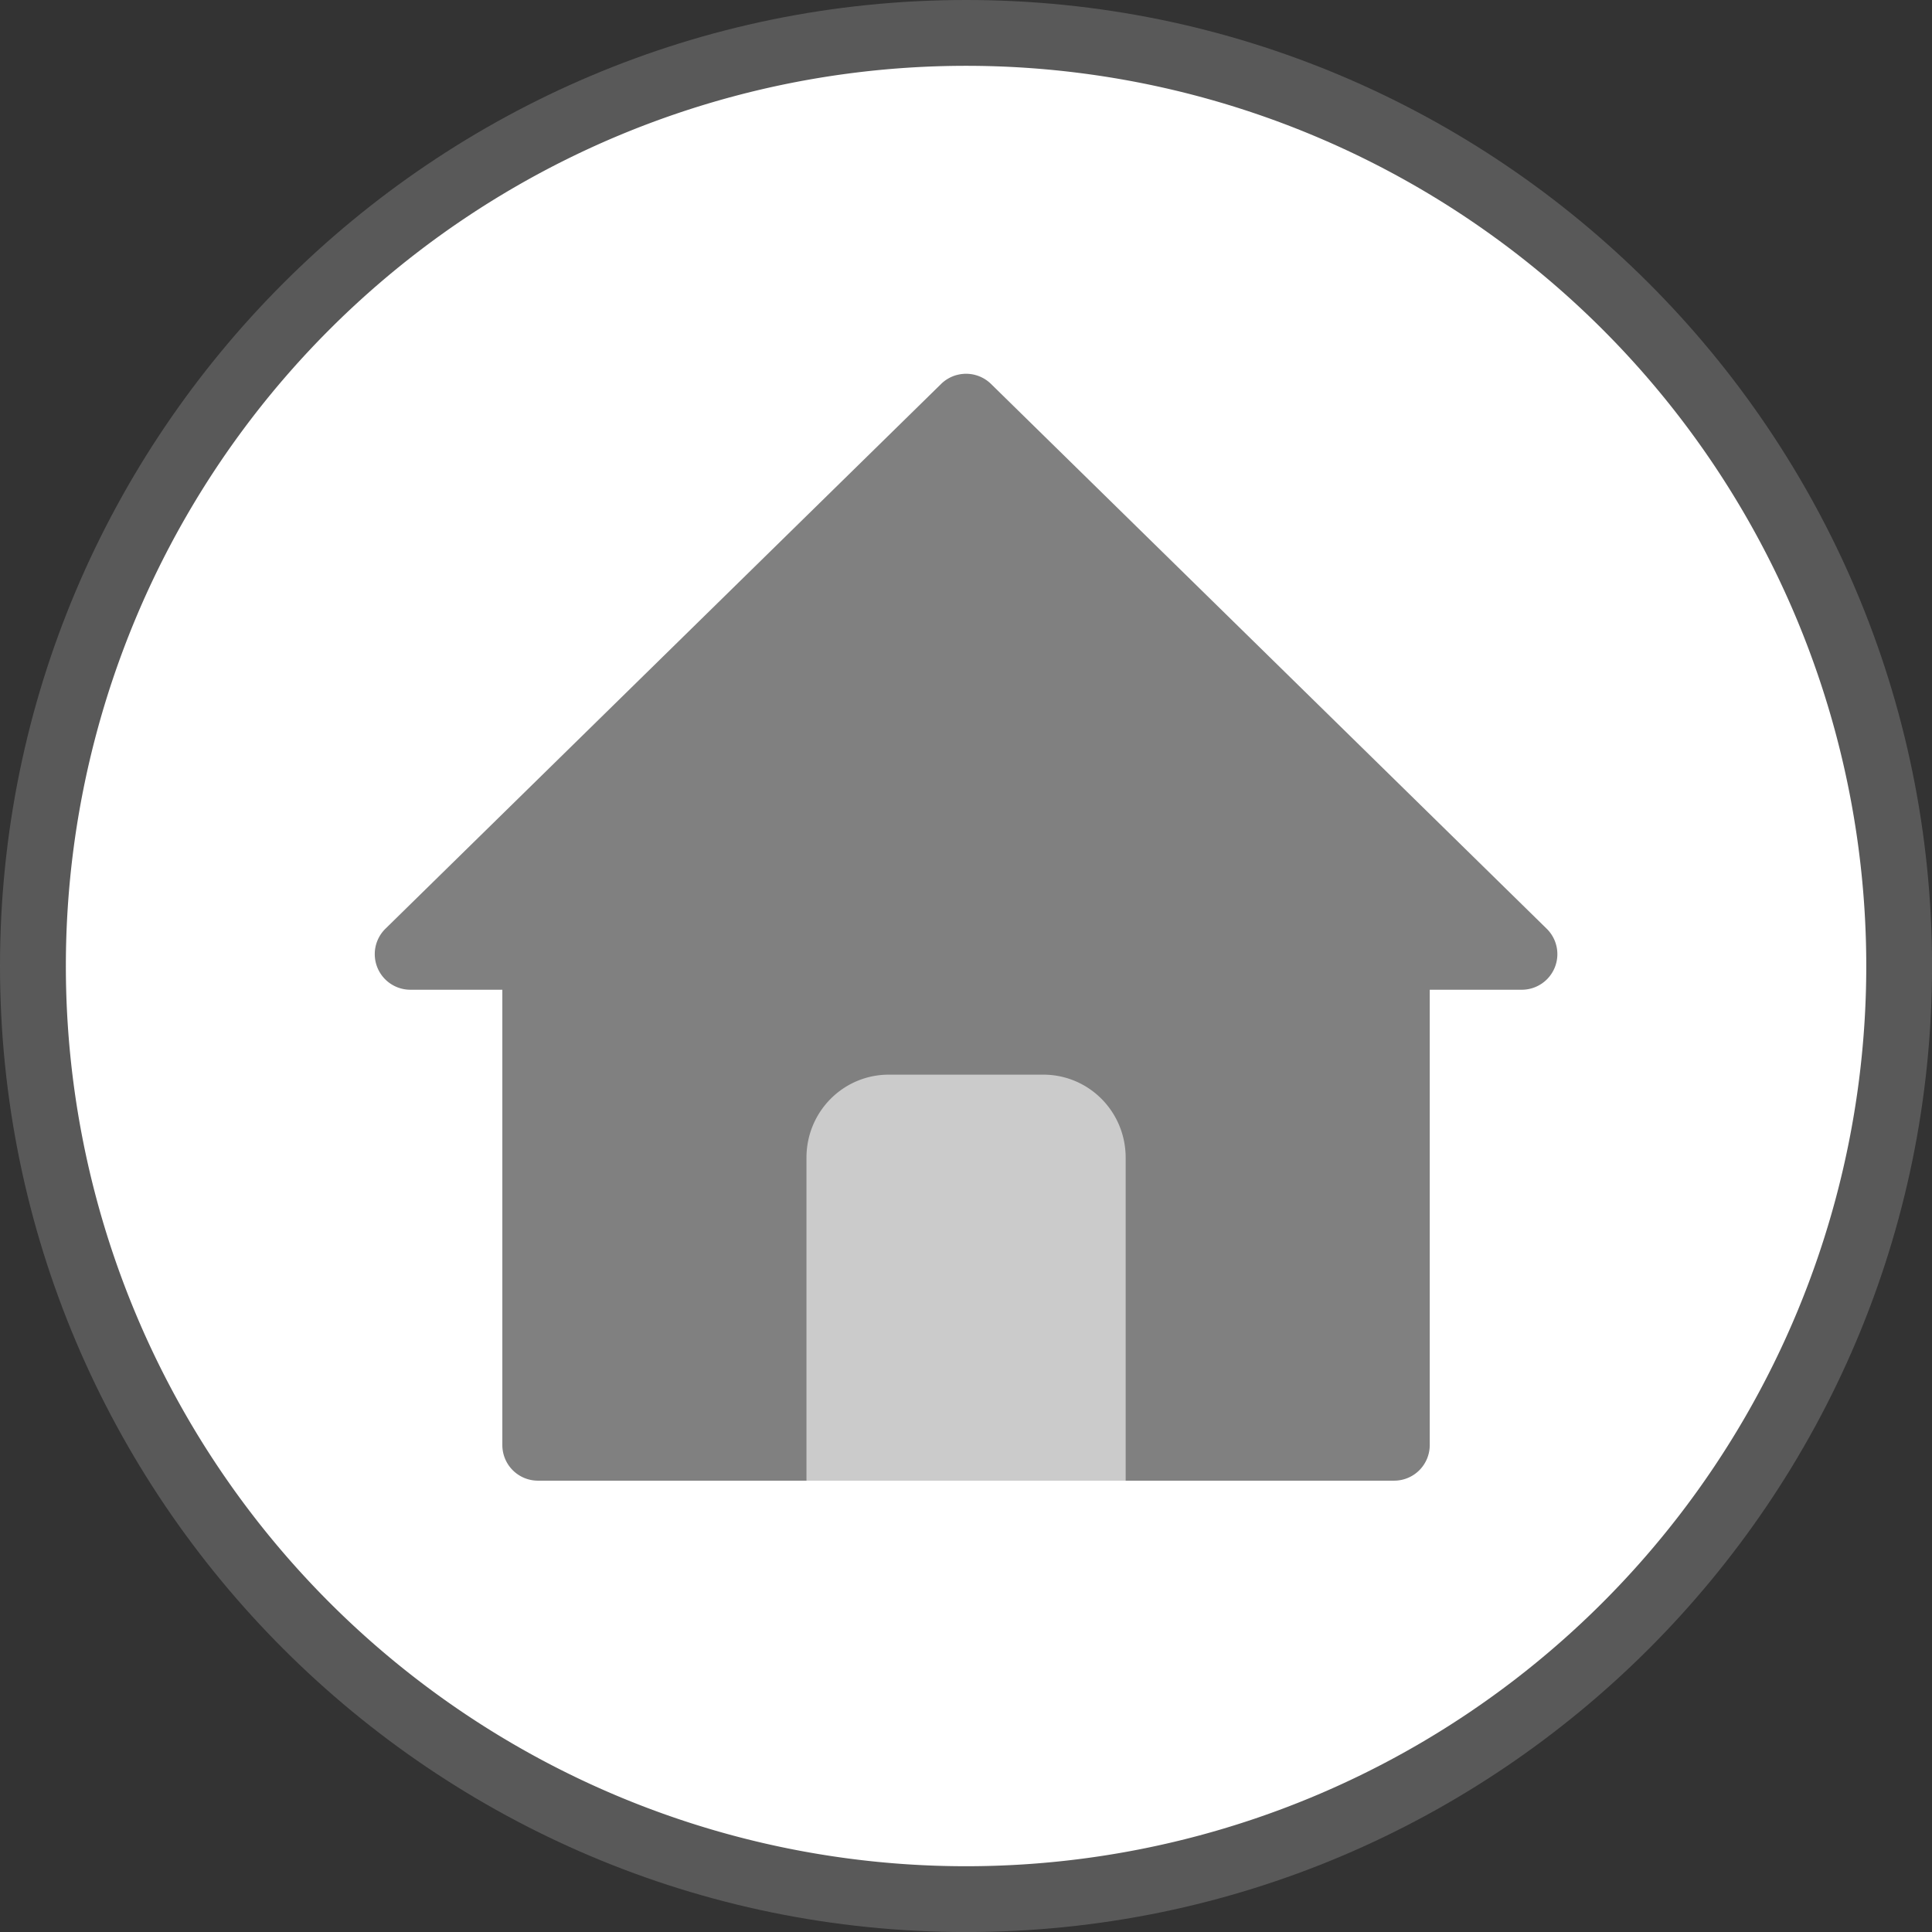 <?xml version="1.0" encoding="UTF-8" standalone="no"?>
<!-- Created with Inkscape (http://www.inkscape.org/) -->

<svg
   width="45.529mm"
   height="45.529mm"
   viewBox="0 0 45.529 45.529"
   version="1.1"
   id="svg1"
   sodipodi:docname="shared-Guide.svg"
   inkscape:version="1.3.2 (091e20e, 2023-11-25, custom)"
   xmlns:inkscape="http://www.inkscape.org/namespaces/inkscape"
   xmlns:sodipodi="http://sodipodi.sourceforge.net/DTD/sodipodi-0.dtd"
   xmlns="http://www.w3.org/2000/svg"
   xmlns:svg="http://www.w3.org/2000/svg"
   xmlns:rdf="http://www.w3.org/1999/02/22-rdf-syntax-ns#"
   xmlns:cc="http://creativecommons.org/ns#">
  <rect x="0" y="0" width="45.529" height="45.529" fill="#333333" stroke="none"/>
  <sodipodi:namedview
     id="namedview1"
     pagecolor="#3e8d2e"
     bordercolor="#000000"
     borderopacity="0.25"
     inkscape:showpageshadow="true"
     inkscape:pageopacity="0.0"
     inkscape:pagecheckerboard="false"
     inkscape:deskcolor="#d1d1d1"
     inkscape:document-units="mm"
     inkscape:zoom="4"
     inkscape:cx="67.875"
     inkscape:cy="89.875"
     inkscape:window-width="2560"
     inkscape:window-height="1351"
     inkscape:window-x="-9"
     inkscape:window-y="-9"
     inkscape:window-maximized="1"
     inkscape:current-layer="layer1"
     labelstyle="default"
     showborder="true" />
  <defs
     id="defs1">
    <rect
       x="-329.587"
       y="426.243"
       width="115.782"
       height="107.244"
       id="rect2" />
    <rect
       x="-486.354"
       y="484.305"
       width="87.776"
       height="93.582"
       id="rect1" />
  </defs>
  <g
     inkscape:label="Button Prompt Guide Button"
     id="layer1"
     transform="translate(139.879,-115.242)"
     style="display:inline">
    <g
       id="path1"
       inkscape:label="Style - Outline (White)"
       style="display:none">
      <path
         style="color:#000000;display:inline;fill:#ffffff;fill-opacity:1;stroke-linecap:round;stroke-linejoin:round;-inkscape-stroke:none"
         d="m -95.899,138.007 a 21.214,21.214 0 0 1 -21.214,21.214 21.214,21.214 0 0 1 -21.214,-21.214 21.214,21.214 0 0 1 21.214,-21.214 21.214,21.214 0 0 1 21.214,21.214 z"
         id="path3"
         inkscape:label="Circle" />
      <path
         style="color:#000000;display:inline;fill:#000000;fill-opacity:1;stroke-linecap:round;stroke-linejoin:round;-inkscape-stroke:none"
         d="m -117.113,115.242 c -12.554,0 -22.766,10.212 -22.766,22.766 0,12.554 10.212,22.764 22.766,22.764 12.554,0 22.764,-10.21 22.764,-22.764 0,-12.554 -10.21,-22.766 -22.764,-22.766 z m 0,3.102 c 10.879,0 19.664,8.785 19.664,19.664 0,10.879 -8.785,19.664 -19.664,19.664 -10.879,0 -19.664,-8.785 -19.664,-19.664 0,-10.879 8.785,-19.664 19.664,-19.664 z"
         id="path4"
         inkscape:label="Outline" />
      <path
         id="path16"
         style="color:#000000;display:inline;fill:#cdcdcd;fill-opacity:1;stroke-width:0.379;stroke-linecap:round;stroke-linejoin:round;-inkscape-stroke:none;paint-order:stroke fill markers"
         inkscape:label="Door Color"
         d="m -113.096,150.135 v -8.131 c 0,-1.159 -0.925,-2.092 -2.075,-2.092 h -3.886 c -1.149,0 -2.075,0.933 -2.075,2.092 v 8.131 z" />
      <path
         id="path15"
         style="color:#000000;display:inline;fill:#000000;fill-opacity:1;stroke-width:0.355;stroke-linecap:round;stroke-linejoin:round;-inkscape-stroke:none;paint-order:stroke fill markers"
         inkscape:label="House Color"
         d="m -117.328,124.078 a 0.839,0.839 0 0 0 -0.373,0.212 l -6.548,6.419 -6.548,6.42 a 0.839,0.839 0 0 0 0.587,1.437 h 2.169 v 10.73 a 0.839,0.839 0 0 0 0.839,0.839 h 6.328 v -7.61 c 0,-1.085 0.866,-1.958 1.942,-1.958 h 3.638 c 1.076,0 1.942,0.873 1.942,1.958 v 7.61 h 6.328 a 0.839,0.839 0 0 0 0.838,-0.839 v -10.73 h 2.169 a 0.839,0.839 0 0 0 0.588,-1.437 l -6.548,-6.42 -6.548,-6.419 a 0.839,0.839 0 0 0 -0.801,-0.212 z"
         transform="translate(1.25e-6)" />
    </g>
    <g
       id="g6"
       inkscape:label="Style - Outline (Black)"
       style="display:none">
      <path
         style="color:#000000;display:inline;fill:#000000;fill-opacity:1;stroke-linecap:round;stroke-linejoin:round;-inkscape-stroke:none"
         d="m -95.899,138.007 a 21.214,21.214 0 0 1 -21.214,21.214 21.214,21.214 0 0 1 -21.214,-21.214 21.214,21.214 0 0 1 21.214,-21.214 21.214,21.214 0 0 1 21.214,21.214 z"
         id="path5"
         inkscape:label="Circle" />
      <path
         style="color:#000000;display:inline;fill:#ffffff;fill-opacity:1;stroke-linecap:round;stroke-linejoin:round;-inkscape-stroke:none"
         d="m -117.113,115.242 c -12.554,0 -22.766,10.212 -22.766,22.766 0,12.554 10.212,22.764 22.766,22.764 12.554,0 22.764,-10.21 22.764,-22.764 0,-12.554 -10.21,-22.766 -22.764,-22.766 z m 0,3.102 c 10.879,0 19.664,8.785 19.664,19.664 0,10.879 -8.785,19.664 -19.664,19.664 -10.879,0 -19.664,-8.785 -19.664,-19.664 0,-10.879 8.785,-19.664 19.664,-19.664 z"
         id="path6"
         inkscape:label="Outline" />
      <path
         id="path17"
         style="color:#000000;display:inline;fill:#343434;fill-opacity:1;stroke-width:0.379;stroke-linecap:round;stroke-linejoin:round;-inkscape-stroke:none;paint-order:stroke fill markers"
         inkscape:label="Door Color"
         d="m -113.096,150.135 v -8.131 c 0,-1.159 -0.925,-2.092 -2.075,-2.092 h -3.886 c -1.149,0 -2.075,0.933 -2.075,2.092 v 8.131 z"
         transform="translate(1.25e-6)" />
      <path
         id="path13"
         style="color:#000000;display:inline;fill:#ffffff;fill-opacity:1;stroke-width:0.355;stroke-linecap:round;stroke-linejoin:round;-inkscape-stroke:none;paint-order:stroke fill markers"
         inkscape:label="House Color"
         d="m -117.328,124.078 a 0.839,0.839 0 0 0 -0.373,0.212 l -6.548,6.419 -6.548,6.42 a 0.839,0.839 0 0 0 0.587,1.437 h 2.169 v 10.73 a 0.839,0.839 0 0 0 0.839,0.839 h 6.328 v -7.61 c 0,-1.085 0.866,-1.958 1.942,-1.958 h 3.638 c 1.076,0 1.942,0.873 1.942,1.958 v 7.61 h 6.328 a 0.839,0.839 0 0 0 0.838,-0.839 v -10.73 h 2.169 a 0.839,0.839 0 0 0 0.588,-1.437 l -6.548,-6.42 -6.548,-6.419 a 0.839,0.839 0 0 0 -0.801,-0.212 z"
         transform="translate(1.25e-6)" />
    </g>
    <g
       id="g8"
       inkscape:label="Style - Transparent"
       style="display:inline;fill:#ffffff;fill-opacity:1">
      <path
         style="color:#000000;display:inline;fill:#808080;fill-opacity:0.501;stroke-linecap:round;stroke-linejoin:round;-inkscape-stroke:none;paint-order:stroke markers fill"
         d="m -117.113,115.242 c -12.554,-10e-6 -22.766,10.212 -22.766,22.766 0,12.554 10.212,22.764 22.766,22.764 12.554,0 22.764,-10.21 22.764,-22.764 -3e-6,-12.554 -10.21,-22.766 -22.764,-22.766 z m 0,3.102 c 10.879,0 19.664,8.785 19.664,19.664 3e-6,10.879 -8.785,19.664 -19.664,19.664 -10.879,10e-6 -19.664,-8.785 -19.664,-19.664 0,-10.879 8.785,-19.664 19.664,-19.664 z"
         id="path9"
         inkscape:label="Outline" />
      <path
         style="color:#000000;display:inline;stroke-linecap:round;stroke-linejoin:round;-inkscape-stroke:none;paint-order:stroke markers fill"
         d="m -95.899,138.007 a 21.214,21.214 0 0 1 -21.214,21.214 21.214,21.214 0 0 1 -21.214,-21.214 21.214,21.214 0 0 1 21.214,-21.214 21.214,21.214 0 0 1 21.214,21.214 z"
         id="path10"
         inkscape:label="Circle" />
      <path
         id="path18"
         style="color:#000000;display:inline;fill:#cbcbcb;fill-opacity:1;stroke-width:0.379;stroke-linecap:round;stroke-linejoin:round;-inkscape-stroke:none;paint-order:stroke fill markers"
         inkscape:label="Door Color"
         d="m -113.096,150.135 v -8.131 c 0,-1.159 -0.925,-2.092 -2.075,-2.092 h -3.886 c -1.149,0 -2.075,0.933 -2.075,2.092 v 8.131 z" />
      <path
         id="path12"
         style="color:#000000;display:inline;fill:#808080;stroke-width:0.355;stroke-linecap:round;stroke-linejoin:round;-inkscape-stroke:none;paint-order:stroke fill markers"
         inkscape:label="House Color"
         d="m -117.328,124.078 a 0.839,0.839 0 0 0 -0.373,0.212 l -6.548,6.419 -6.548,6.42 a 0.839,0.839 0 0 0 0.587,1.437 h 2.169 v 10.73 a 0.839,0.839 0 0 0 0.839,0.839 h 6.328 v -7.61 c 0,-1.085 0.866,-1.958 1.942,-1.958 h 3.638 c 1.076,0 1.942,0.873 1.942,1.958 v 7.61 h 6.328 a 0.839,0.839 0 0 0 0.838,-0.839 v -10.73 h 2.169 a 0.839,0.839 0 0 0 0.588,-1.437 l -6.548,-6.42 -6.548,-6.419 a 0.839,0.839 0 0 0 -0.801,-0.212 z" />
    </g>
  </g>
</svg>
